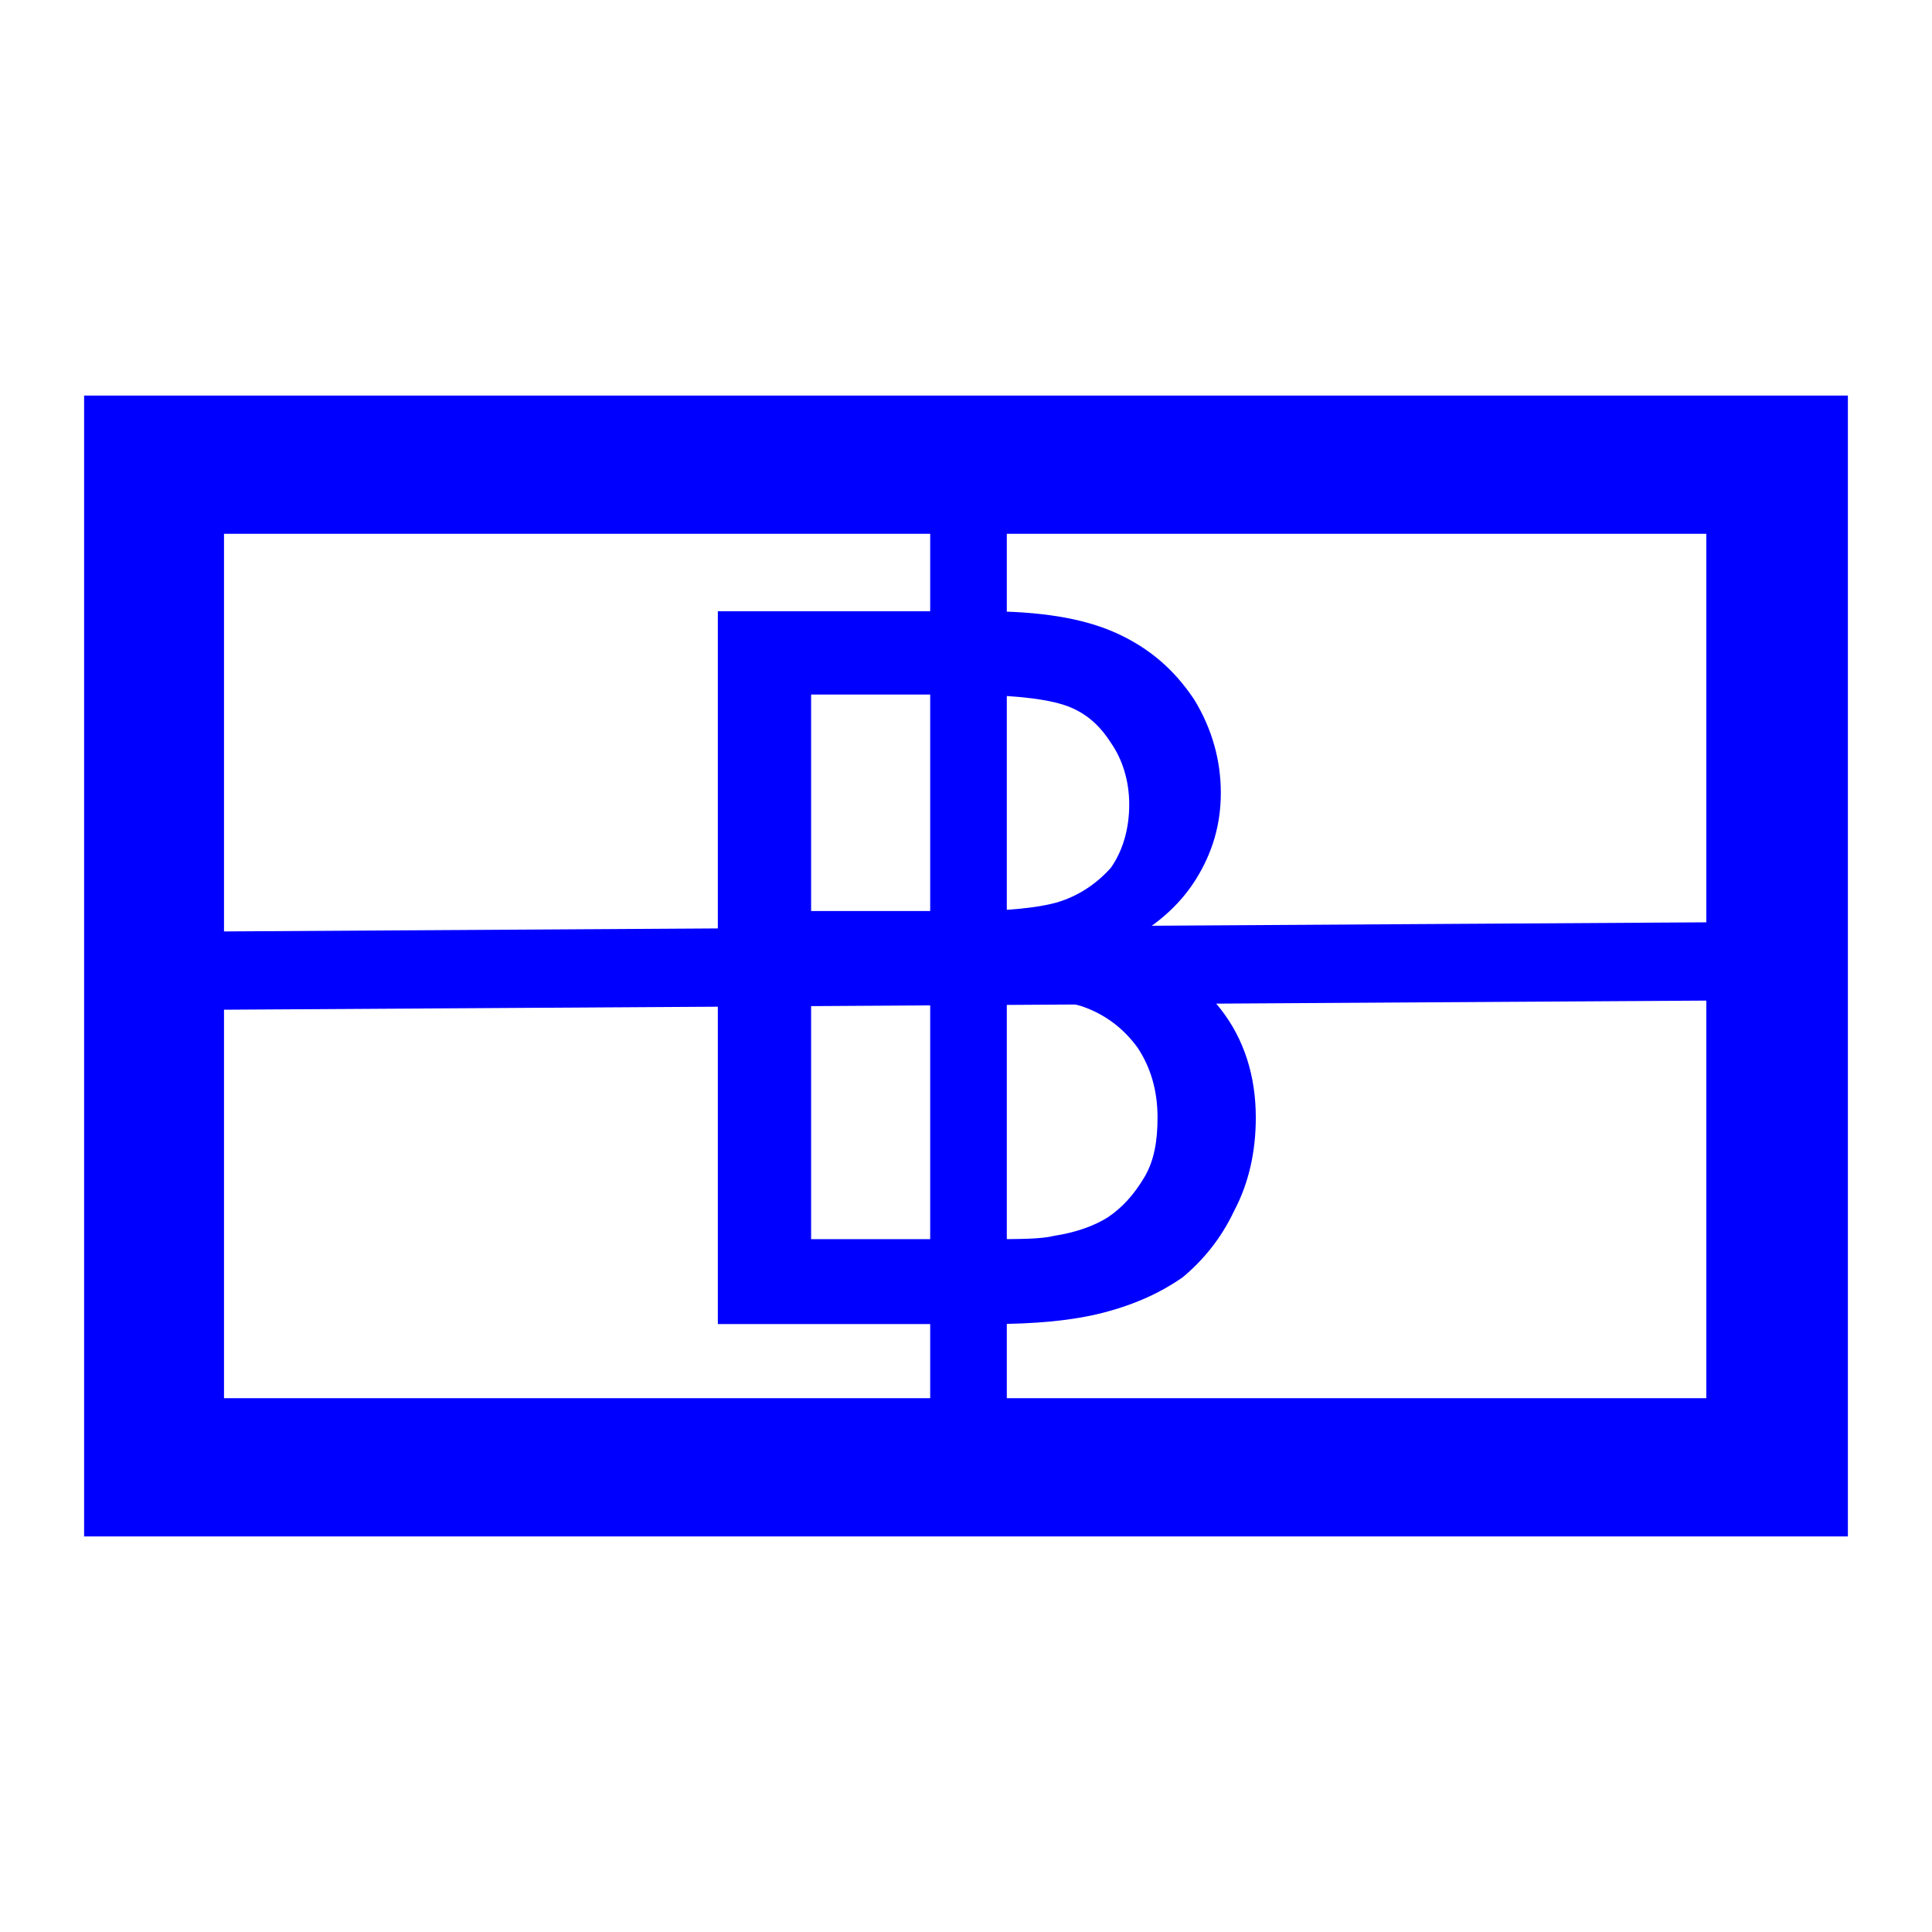 <?xml version="1.0" encoding="UTF-8"?>

<svg version="1.2" width="150px" height="150px" viewBox="0 0 1160 1160" xmlns="http://www.w3.org/2000/svg" xmlns:xlink="http://www.w3.org/1999/xlink">
 <g visibility="visible" id="MasterSlide_1_Standard">
  <g id="DrawingGroup_1">
   <g>
   <path fill="rgb(0,0,255)" stroke="none" d="M 93,320 C 107,306 120,293 134,279 134,480 134,680 134,881 120,868 107,854 93,840 418,840 742,840 1067,840 1053,854 1039,868 1025,881 1025,680 1025,480 1025,279 1039,293 1053,306 1067,320 742,320 418,320 93,320 Z M 1109,238 C 1109,466 1109,694 1109,922 756,922 404,922 51,922 51,694 51,466 51,238 404,238 756,238 1109,238 Z"/>
   <path fill="none" stroke="rgb(0,0,255)" id="Drawing_1_0" d="M 93,320 C 107,306 120,293 134,279 134,480 134,680 134,881 120,868 107,854 93,840 418,840 742,840 1067,840 1053,854 1039,868 1025,881 1025,680 1025,480 1025,279 1039,293 1053,306 1067,320 742,320 418,320 93,320 Z"/>
   <path fill="none" stroke="rgb(0,0,255)" id="Drawing_1_1" d="M 1109,238 C 1109,466 1109,694 1109,922 756,922 404,922 51,922 51,694 51,466 51,238 404,238 756,238 1109,238 Z"/>
   </g>
   <g>
   <path fill="rgb(0,0,255)" stroke="none" d="M 1069,600 C 744,602 418,604 93,606 93,591 93,575 93,560 418,558 744,556 1069,554 1069,569 1069,584 1069,600 Z"/>
    <rect fill="none" stroke="none" x="92" y="553" width="979" height="55"/>
   </g>
   <g>
   <path fill="rgb(0,0,255)" stroke="none" d="M 1069,600 C 744,602 418,604 93,606 93,591 93,575 93,560 418,558 744,556 1069,554 1069,569 1069,584 1069,600 Z"/>
   <path fill="none" stroke="rgb(0,0,255)" id="Drawing_3_0" stroke-width="1" stroke-linejoin="round" d="M 1069,600 C 744,602 418,604 93,606 93,591 93,575 93,560 418,558 744,556 1069,554 1069,569 1069,584 1069,600 Z"/>
   </g>
   <g>
   <path fill="rgb(0,0,255)" stroke="none" d="M 559,873 C 559,673 559,472 559,272 574,272 589,272 604,272 604,472 604,673 604,873 589,873 574,873 559,873 Z"/>
    <rect fill="none" stroke="none" x="558" y="271" width="48" height="604"/>
   </g>
   <g>
   <path fill="rgb(0,0,255)" stroke="none" d="M 559,873 C 559,673 559,472 559,272 574,272 589,272 604,272 604,472 604,673 604,873 589,873 574,873 559,873 Z"/>
   <path fill="none" stroke="rgb(0,0,255)" id="Drawing_5_0" stroke-width="1" stroke-linejoin="round" d="M 559,873 C 559,673 559,472 559,272 574,272 589,272 604,272 604,472 604,673 604,873 589,873 574,873 559,873 Z"/>
   </g>
   <g>
   <path fill="rgb(0,0,255)" stroke="none" d="M 431,795 L 431,367 591,367 C 624,367 650,371 670,380 690,389 705,402 717,420 728,438 733,457 733,476 733,495 728,512 718,528 708,544 693,557 673,567 699,575 719,588 733,606 747,624 754,646 754,671 754,691 750,710 741,727 733,744 722,757 710,767 697,776 682,783 663,788 644,793 621,795 594,795 L 431,795 Z M 487,547 L 580,547 C 605,547 623,545 634,542 648,538 659,530 667,521 674,511 678,498 678,483 678,469 674,456 667,446 660,435 651,427 638,423 625,419 604,417 573,417 L 487,417 487,547 Z M 487,744 L 594,744 C 612,744 625,744 633,742 646,740 657,736 665,731 674,725 681,717 687,707 693,697 695,685 695,671 695,655 691,641 683,629 675,618 664,609 649,604 635,600 614,597 586,597 L 487,597 487,744 Z"/>
    <rect fill="none" stroke="none" x="430" y="366" width="326" height="430"/>
   </g>
  </g>
 </g>
</svg>